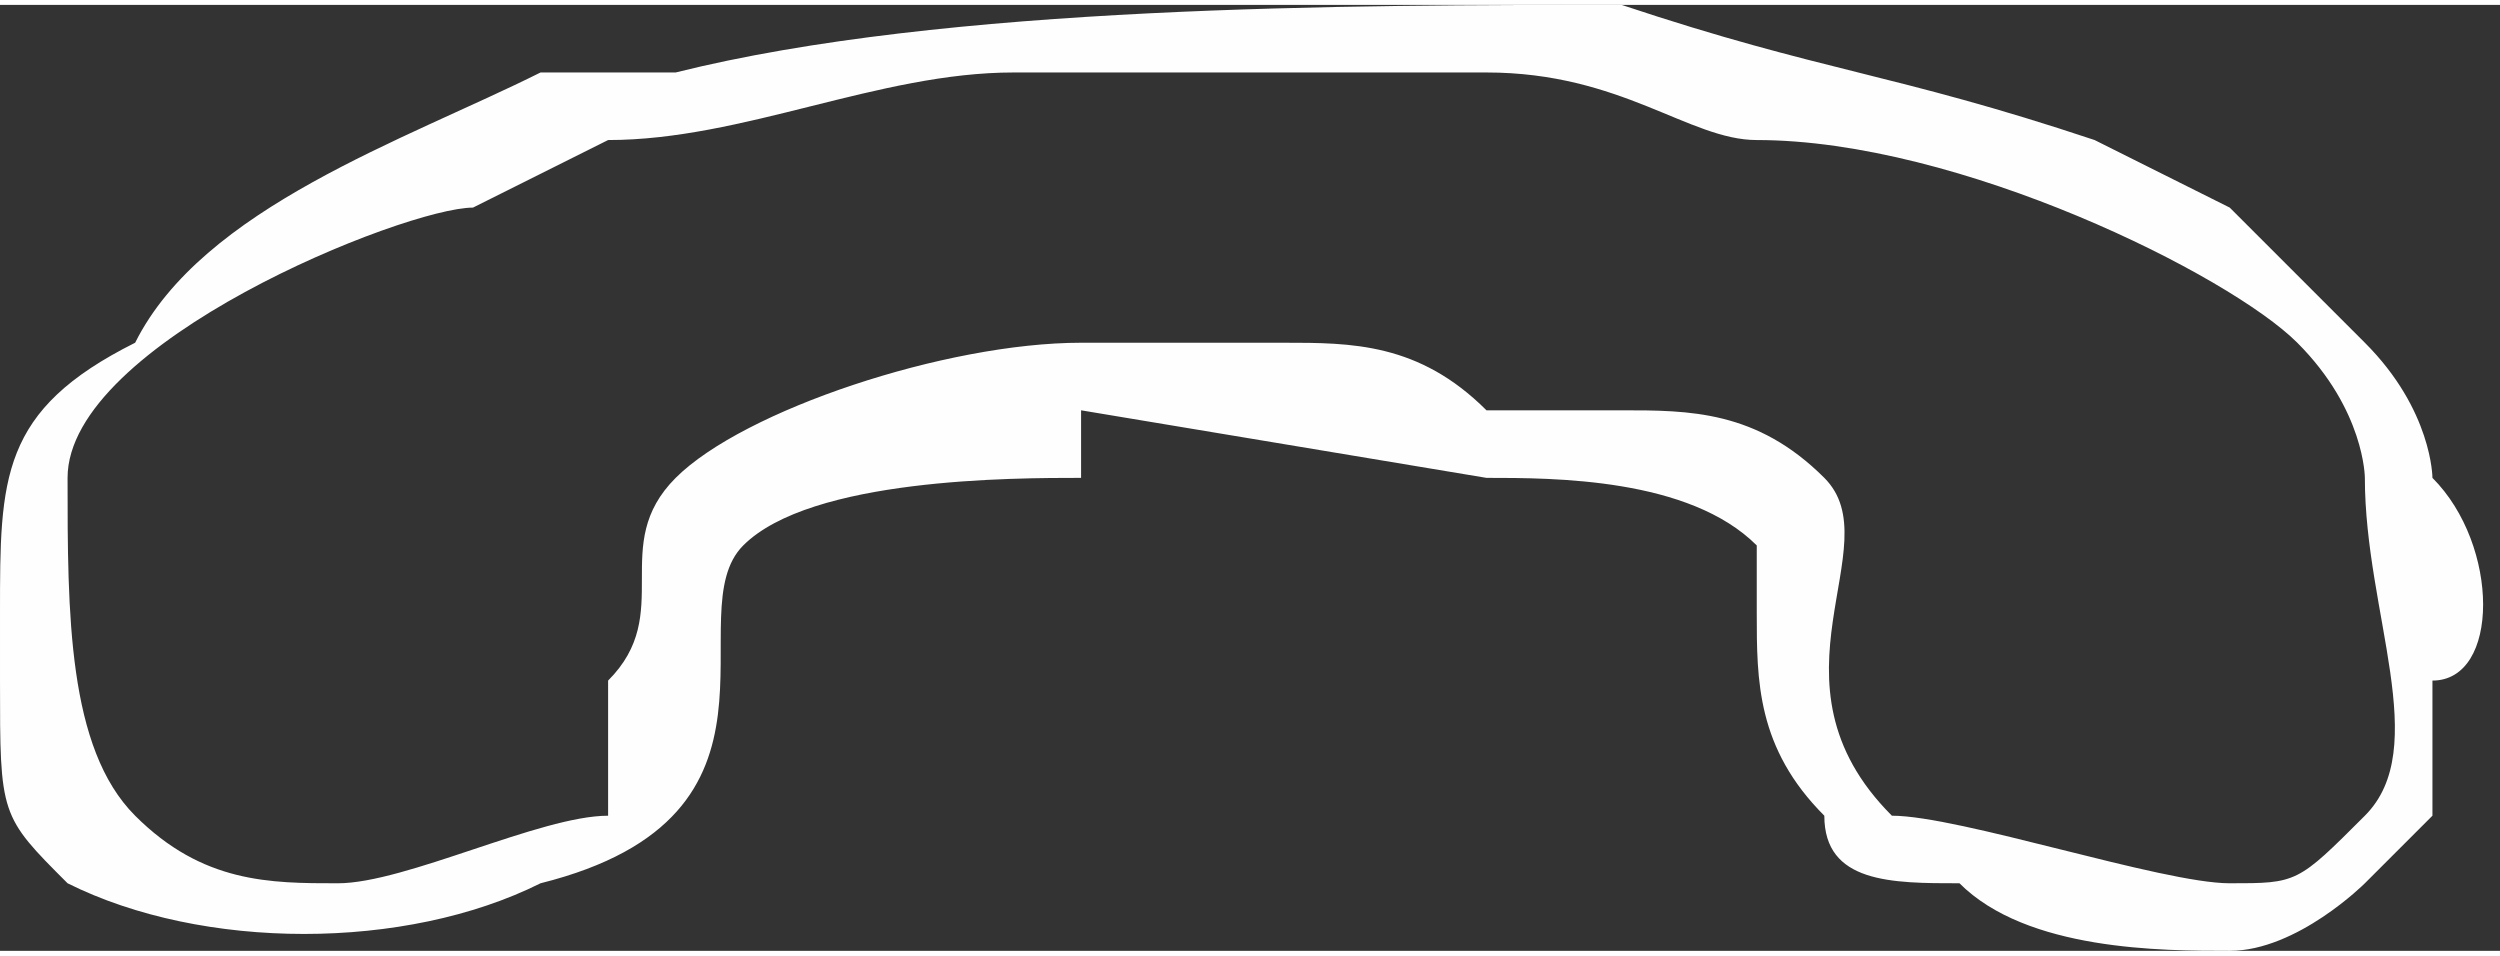 <?xml version="1.0" encoding="UTF-8"?>
<!DOCTYPE svg PUBLIC "-//W3C//DTD SVG 1.1//EN" "http://www.w3.org/Graphics/SVG/1.1/DTD/svg11.dtd">
<!-- Creator: CorelDRAW X7 -->
<svg xmlns="http://www.w3.org/2000/svg" xml:space="preserve" width="4.575mm" height="1.749mm" version="1.1" style="shape-rendering:geometricPrecision; text-rendering:geometricPrecision; image-rendering:optimizeQuality; fill-rule:evenodd; clip-rule:evenodd"
viewBox="0 0 37 14"
 xmlns:xlink="http://www.w3.org/1999/xlink">
 <rect x="0" y="0" width="37" height="14" fill="#333333" stroke="none"/>
 <defs>
  <style type="text/css">
   <![CDATA[
    .fil0 {fill:#FEFEFE}
   ]]>
  </style>
 </defs>
 <g id="Capa_x0020_1">
  <path class="fil0" d="M34 5c1,1 1,2 1,2 0,2 1,4 0,5 -1,1 -1,1 -2,1 -1,0 -4,-1 -5,-1 -2,-2 0,-4 -1,-5 -1,-1 -2,-1 -3,-1 0,0 -1,0 -2,0 -1,-1 -2,-1 -3,-1 0,0 -1,0 -1,0l-2 0c-2,0 -5,1 -6,2 -1,1 0,2 -1,3 0,1 0,1 0,2 -1,0 -3,1 -4,1 -1,0 -2,0 -3,-1 -1,-1 -1,-3 -1,-5 0,-2 5,-4 6,-4l2 -1c2,0 4,-1 6,-1l3 0c0,0 1,0 1,0 0,0 0,0 0,0l3 0c2,0 3,1 4,1 3,0 7,2 8,3zm2 7l-1 1c0,0 -1,1 -2,1 -1,0 -3,0 -4,-1 -1,0 -2,0 -2,-1 -1,-1 -1,-2 -1,-3 0,0 0,-1 0,-1 -1,-1 -3,-1 -4,-1l-6 -1c0,1 0,1 0,1 -1,0 -4,0 -5,1 -1,1 1,4 -3,5 -2,1 -5,1 -7,0 -1,-1 -1,-1 -1,-3l0 -1c0,-2 0,-3 2,-4l0 0c1,-2 4,-3 6,-4l2 0c4,-1 10,-1 14,-1 3,1 4,1 7,2l2 1c1,1 1,1 2,2l0 0c1,1 1,2 1,2 1,1 1,3 0,3l0 1c0,1 0,1 0,1z"/>
 </g>
</svg>
